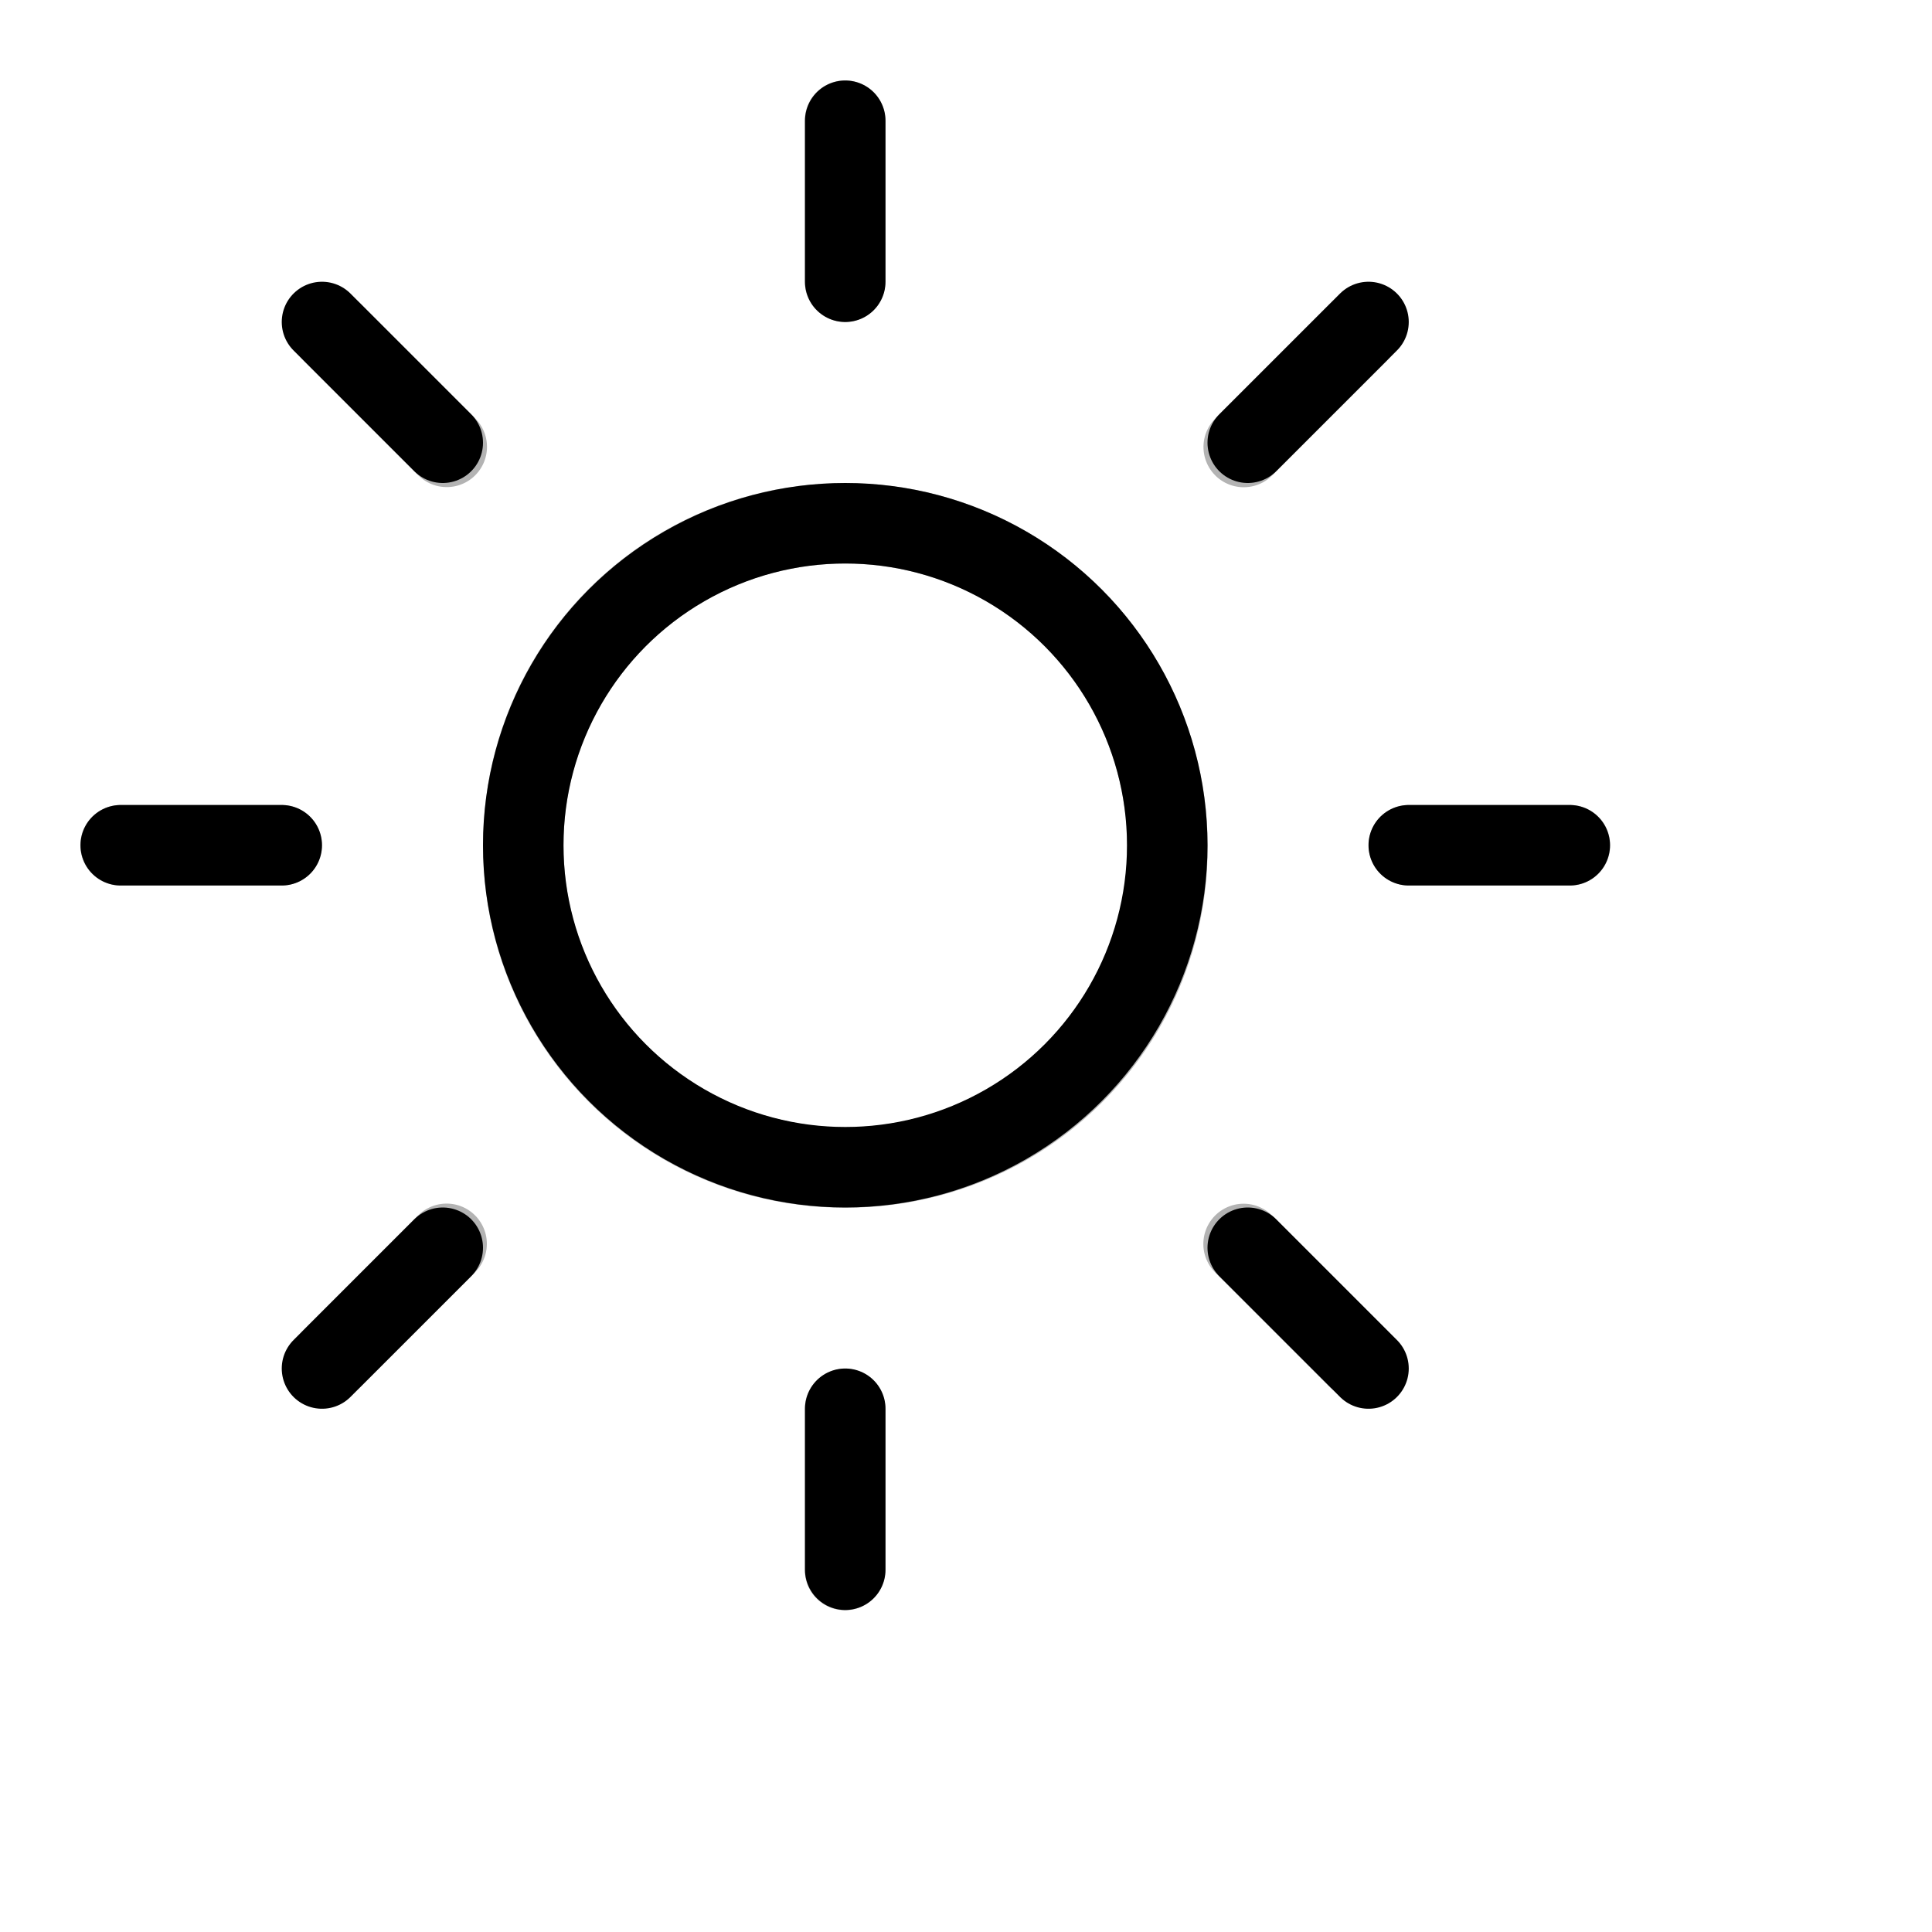 <?xml version="1.0" ?>
<svg
  viewBox="0 0 24 24"
  style="width: 24px; height: 24px"
  xmlns="http://www.w3.org/2000/svg"
>
  <g width="24px" height="24px" fill="none" fill-rule="evenodd" stroke="currentColor" stroke-linecap="round" stroke-linejoin="round" transform="translate(-210 -1)">
    <g opacity=".3" transform="matrix(.966 .259 -.259 .966 214.136 .477)">
      <path
        d="m9 13c2.219 0 4-1.763 4-3.982 0-2.219-1.781-4.018-4-4.018-2.219 0-4 1.781-4 4 0 2.219 1.781 4 4 4z"
        transform="matrix(.966 -.259 .259 .966 -2.023 2.636)"
      />
      <g transform="matrix(.866 .5 -.5 .866 1.456 4.067)">
        <path d="m0 .5h2"/>
        <path d="m16 .5h2"/>
      </g>
      <g transform="matrix(.966 -.259 .259 .966 .177 10.846)">
        <path d="m0 .5h2"/>
        <path d="m16 .5h2"/>
      </g>
      <g transform="matrix(.5 -.866 .866 .5 4.067 16.544)">
        <path d="m0 .5h2"/>
        <path d="m16 .5h2"/>
      </g>
      <g transform="matrix(-.259 -.966 .966 -.259 10.846 17.823)">
        <path d="m0 .5h2"/>
        <path d="m16 .5h2"/>
      </g>
    </g>
    <g>
      <path d="m220.5 2.5v2"/>
      <path d="m227 5-1.5 1.5"/>
      <circle cx="220.5" cy="11.5" r="4"/>
      <path d="m214 5 1.5 1.5"/>
      <path d="m220.5 20.5v-2"/>
      <path d="m227 18-1.5-1.5"/>
      <path d="m214 18 1.5-1.5"/>
      <path d="m211.5 11.5h2"/>
      <path d="m227.5 11.5h2"/>
    </g>
  </g>
</svg>
